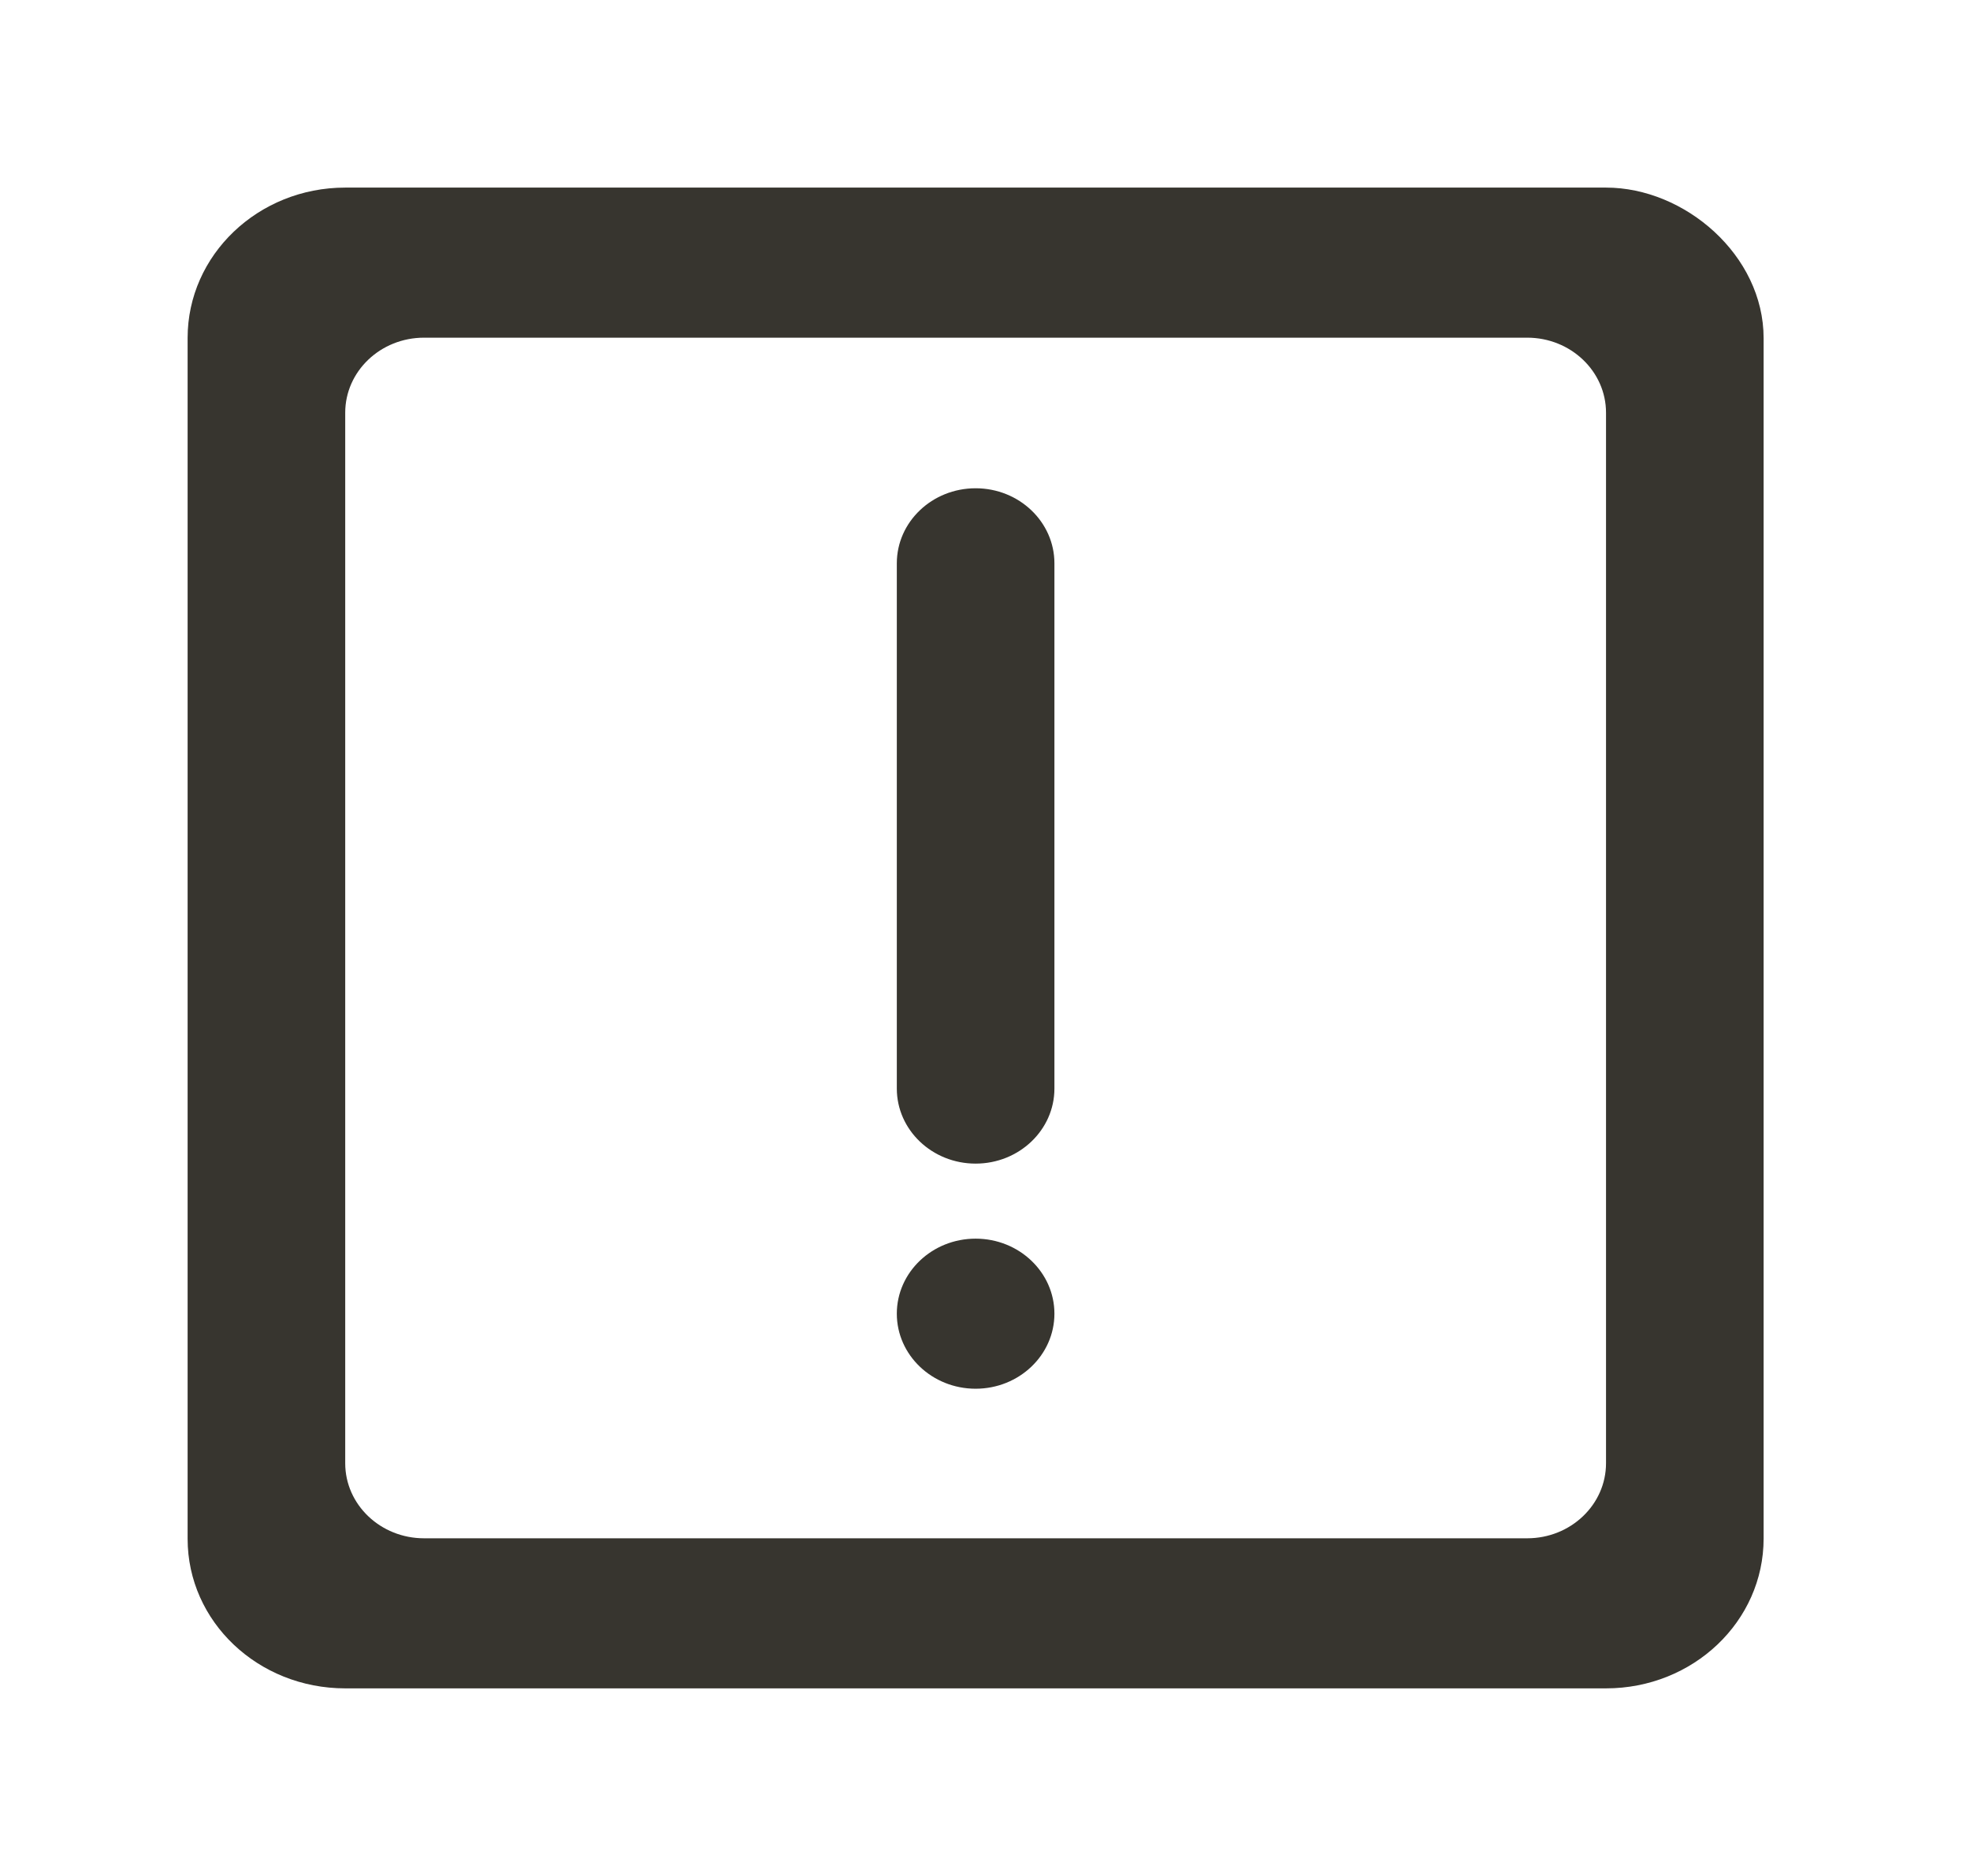 <!-- Generated by IcoMoon.io -->
<svg version="1.1" xmlns="http://www.w3.org/2000/svg" width="42" height="40" viewBox="0 0 42 40">
<title>mp-important_message-</title>
<path fill="#37352f" d="M22.48 12.011v11.2c0 0.883-0.753 1.6-1.68 1.6s-1.68-0.717-1.68-1.6v-11.2c0-0.883 0.753-1.6 1.68-1.6s1.68 0.717 1.68 1.6v0zM22.48 28.011c0 0.883-0.753 1.6-1.68 1.6s-1.68-0.717-1.68-1.6c0-0.883 0.753-1.6 1.68-1.6s1.68 0.717 1.68 1.6v0zM34.24 31.2c0 0.883-0.753 1.6-1.68 1.6h-23.52c-0.927 0-1.68-0.717-1.68-1.6v-22.4c0-0.883 0.753-1.6 1.68-1.6h23.52c0.927 0 1.68 0.717 1.68 1.6v22.4zM34.24 4h-26.88c-1.856 0-3.36 1.438-3.36 3.205v25.606c0 1.768 1.504 3.189 3.36 3.189h26.88c1.856 0 3.36-1.427 3.36-3.195v-25.594c0-1.768-1.68-3.211-3.36-3.211v0z"></path>
</svg>
